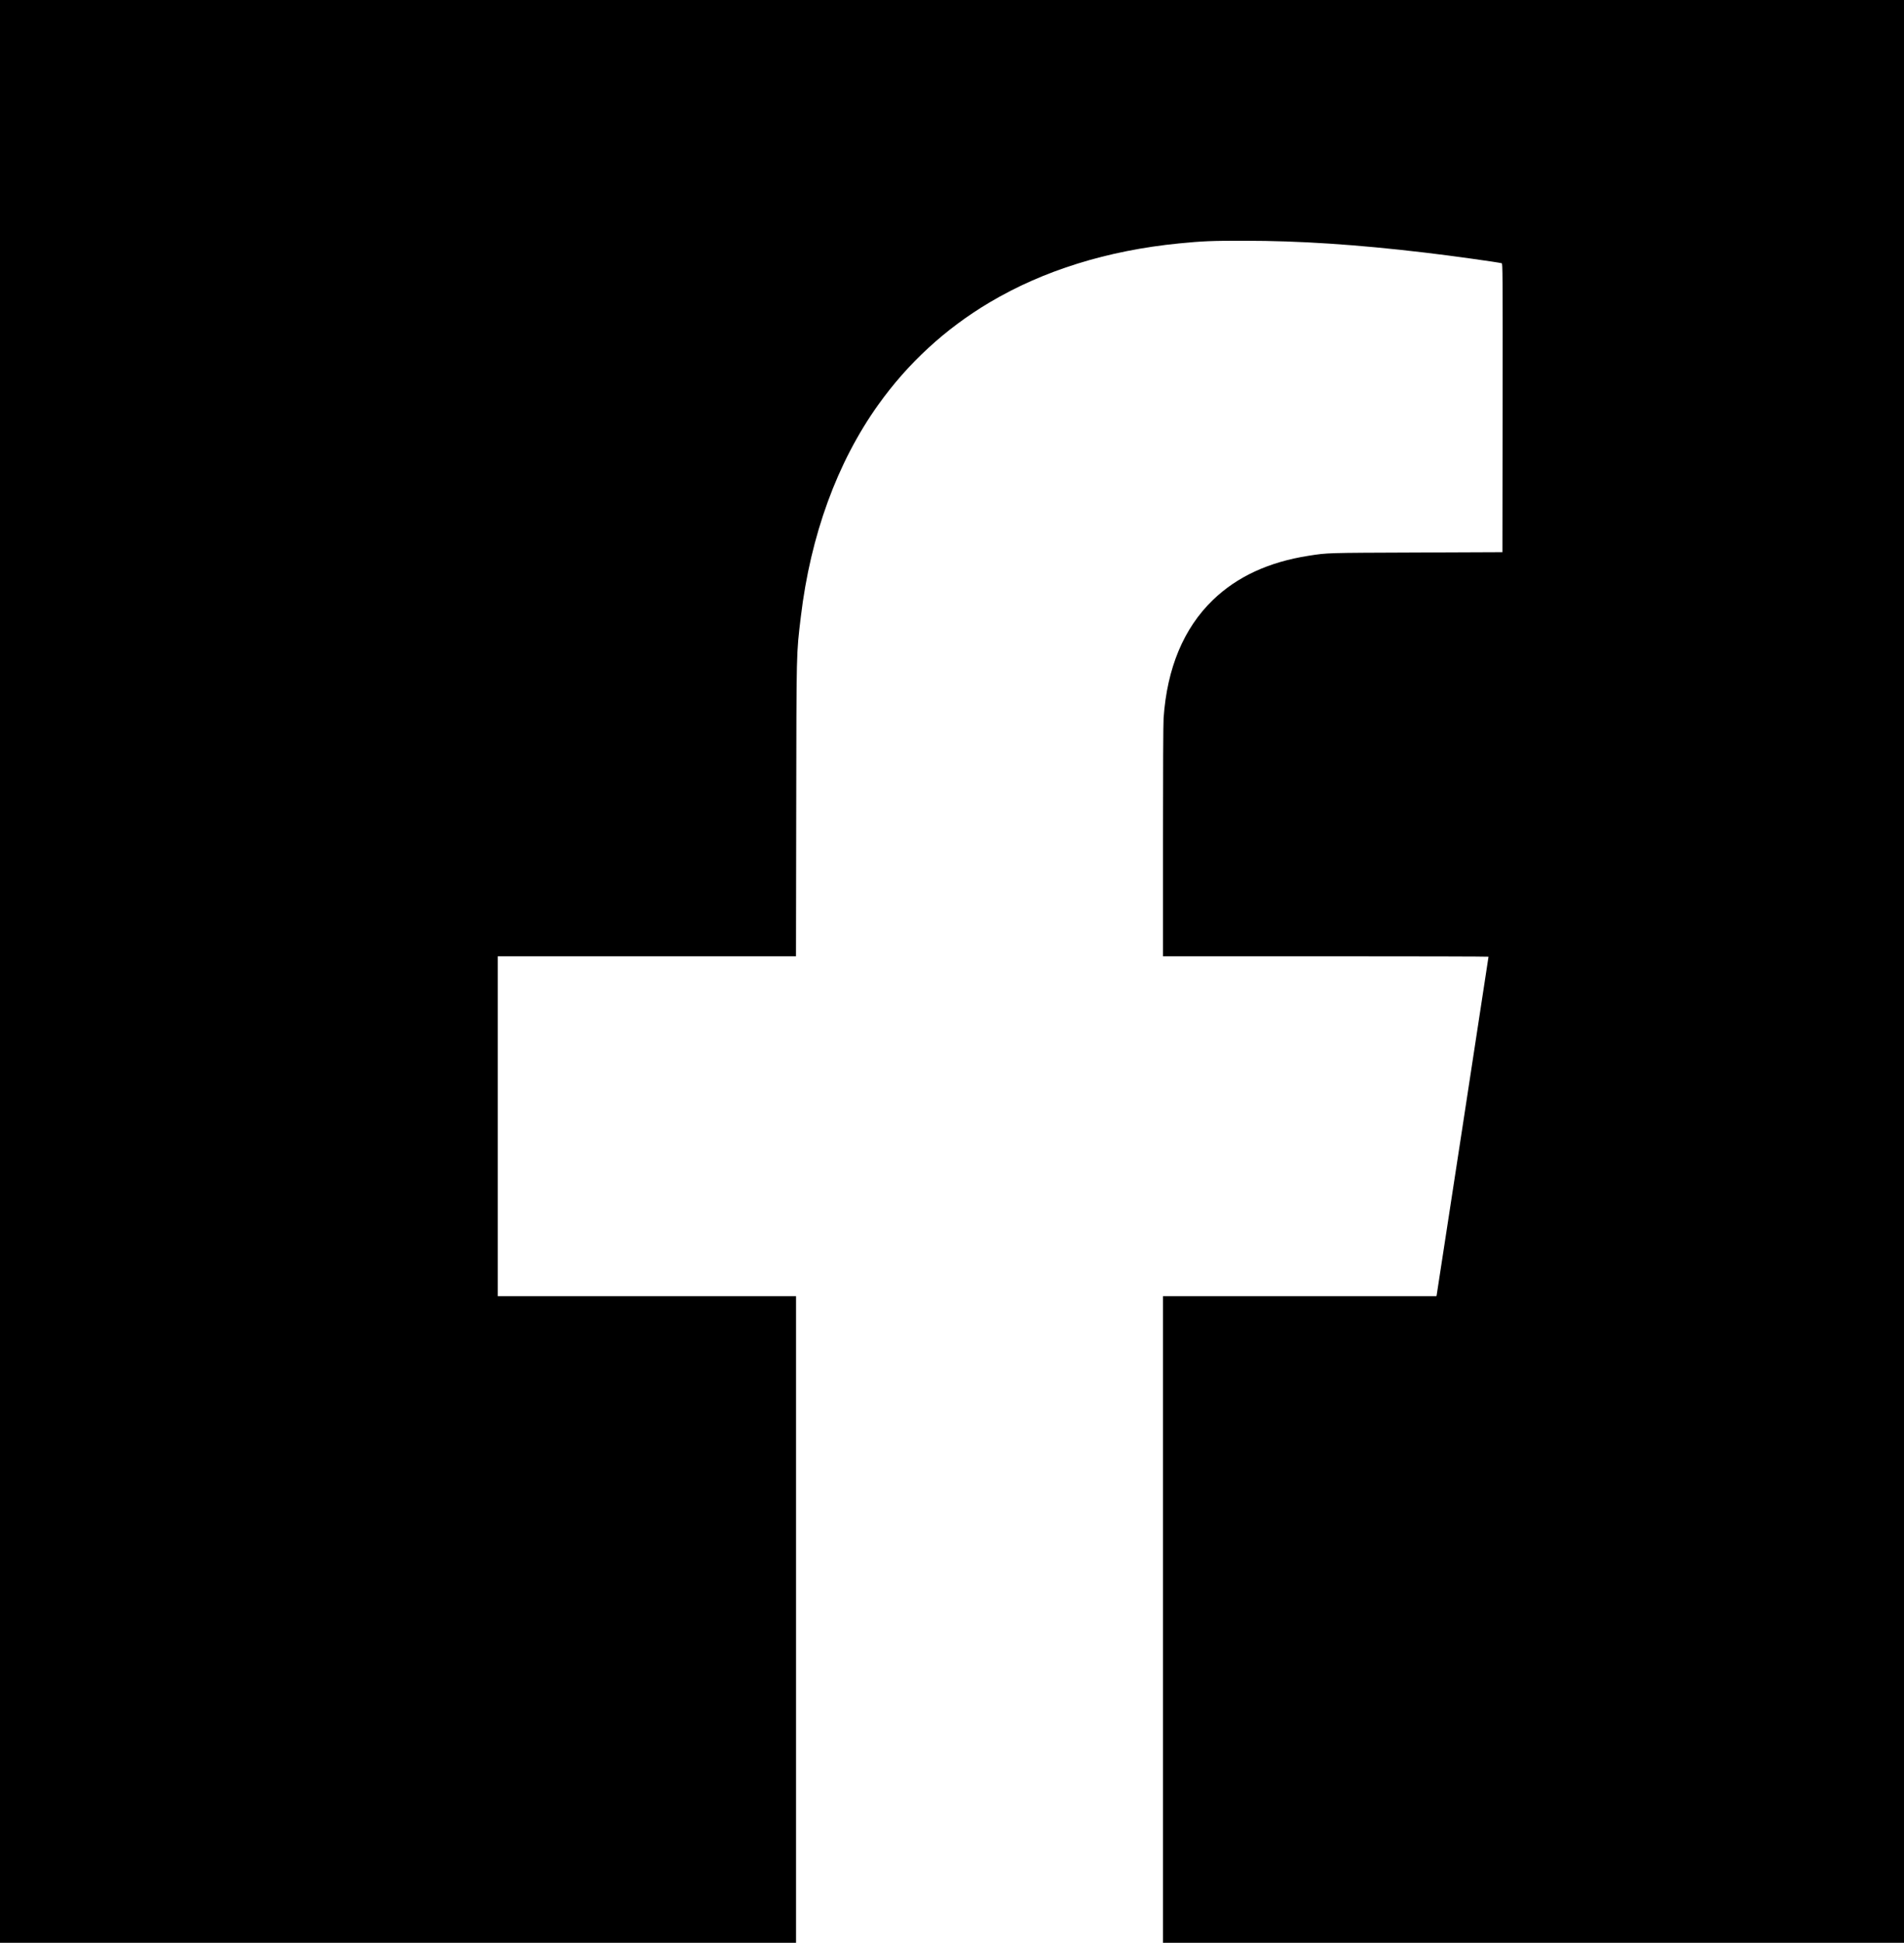 <?xml version="1.0" standalone="no"?>
<!DOCTYPE svg PUBLIC "-//W3C//DTD SVG 20010904//EN"
 "http://www.w3.org/TR/2001/REC-SVG-20010904/DTD/svg10.dtd">
<svg version="1.0" xmlns="http://www.w3.org/2000/svg"
 width="3217pt" height="3281pt" viewBox="0 0 3217 3281"
 preserveAspectRatio="xMidYMid meet">
<g transform="translate(0,3281) scale(0.1,-0.1)"
fill="#000000" stroke="none">
<path d="M0 16405 l0 -16405 6725 0 6725 0 0 5460 0 5460 -2520 0 -2520 0 0
2870 0 2870 2520 0 2519 0 4 2463 c4 2743 1 2630 78 3272 164 1374 612 2603
1305 3575 502 705 1136 1288 1883 1732 908 540 1995 878 3201 997 395 39 562
46 1105 45 932 0 1889 -63 3050 -200 423 -49 1241 -163 1298 -180 16 -5 17
-128 15 -2442 l-3 -2437 -1455 -6 c-1532 -6 -1491 -4 -1815 -54 -676 -105
-1214 -353 -1624 -750 -493 -477 -773 -1150 -831 -1993 -6 -98 -10 -849 -10
-2088 l0 -1934 2750 0 c1513 0 2750 -3 2750 -7 0 -12 -870 -5685 -875 -5710
l-5 -23 -2310 0 -2310 0 0 -5460 0 -5460 6260 0 6260 0 0 16405 0 16405
-16085 0 -16085 0 0 -16405z"/>
</g>
</svg>
